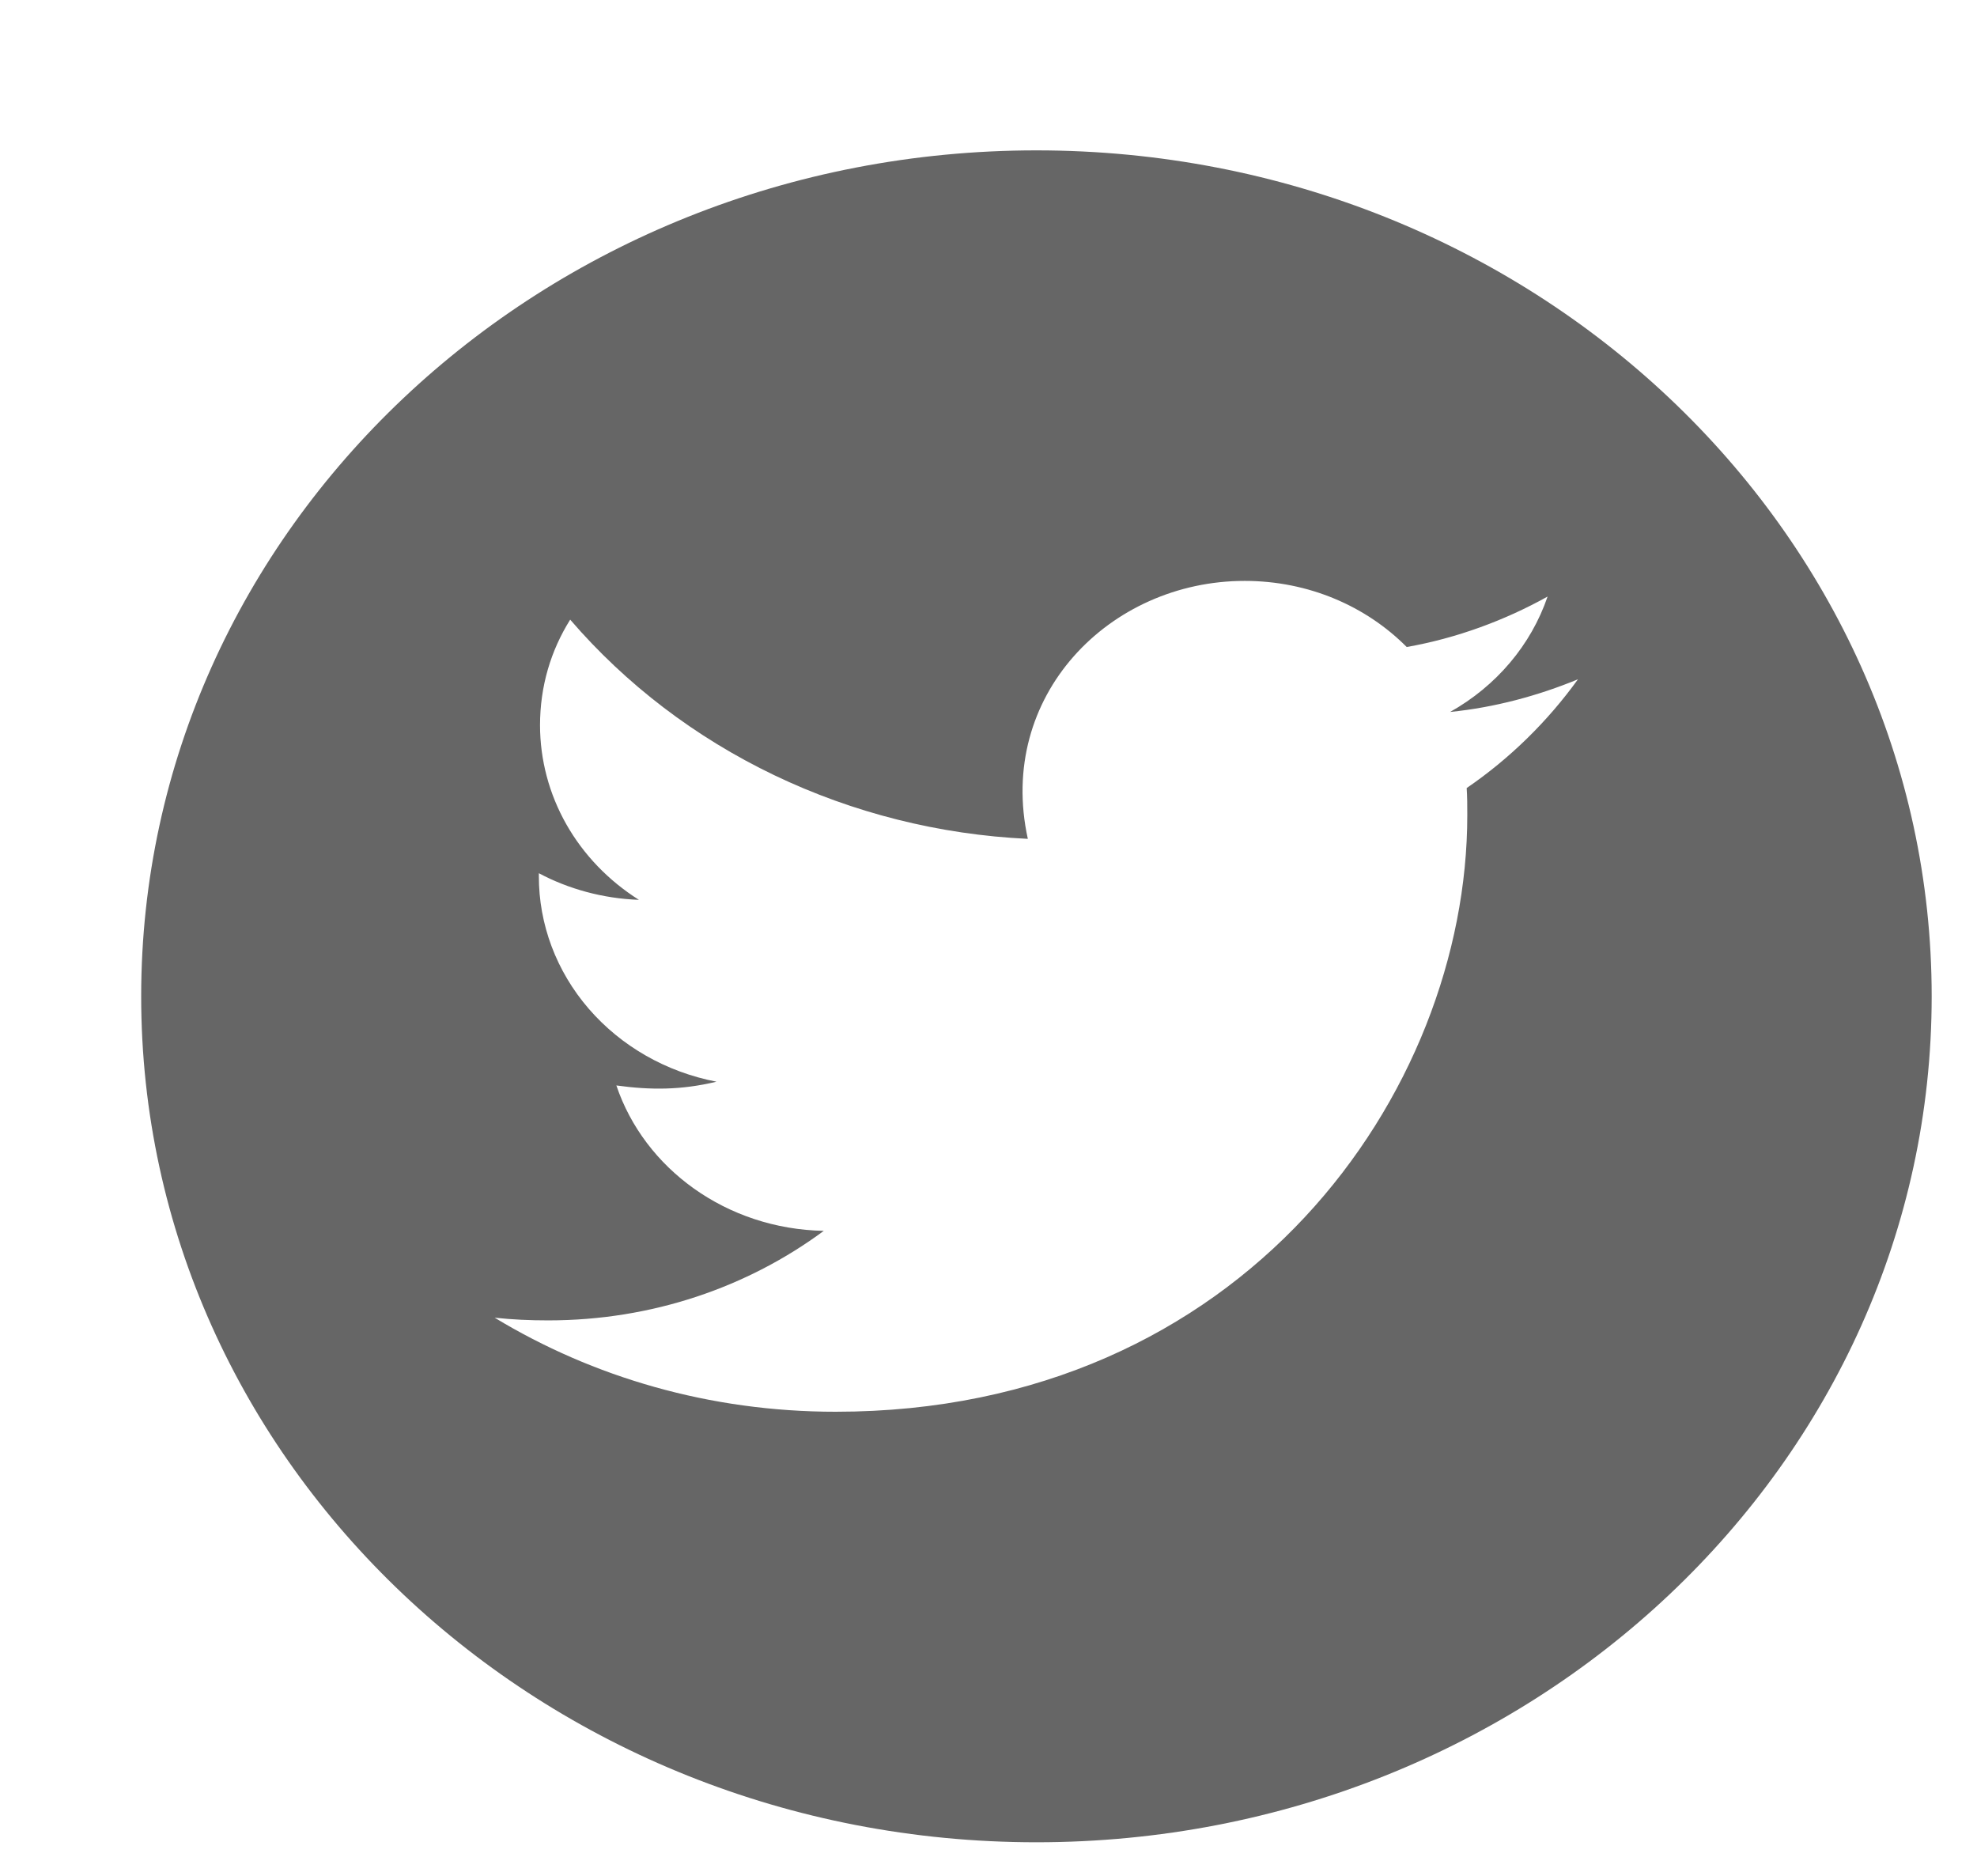 <svg width="39" height="37" viewBox="0 0 39 37" fill="none" xmlns="http://www.w3.org/2000/svg">
<path d="M20.445 2.966C10.693 2.966 2.785 10.438 2.785 19.652C2.785 28.867 10.693 36.338 20.445 36.338C30.198 36.338 38.106 28.867 38.106 19.652C38.106 10.438 30.198 2.966 20.445 2.966ZM28.933 15.544C28.945 15.719 28.945 15.902 28.945 16.08C28.945 21.548 24.537 27.846 16.484 27.846C14 27.846 11.698 27.165 9.758 25.991C10.113 26.029 10.452 26.044 10.815 26.044C12.865 26.044 14.749 25.388 16.251 24.278C14.327 24.241 12.711 23.049 12.159 21.41C12.833 21.503 13.44 21.503 14.134 21.336C13.143 21.145 12.253 20.637 11.614 19.897C10.975 19.157 10.627 18.231 10.63 17.276V17.224C11.209 17.533 11.891 17.723 12.604 17.749C12.005 17.371 11.513 16.86 11.172 16.259C10.832 15.659 10.654 14.988 10.653 14.307C10.653 13.536 10.866 12.832 11.248 12.222C12.348 13.5 13.72 14.546 15.275 15.291C16.831 16.036 18.534 16.464 20.276 16.546C19.657 13.734 21.88 11.458 24.553 11.458C25.815 11.458 26.95 11.957 27.75 12.762C28.74 12.587 29.686 12.236 30.529 11.767C30.202 12.724 29.516 13.533 28.606 14.043C29.489 13.954 30.34 13.723 31.128 13.399C30.533 14.225 29.788 14.959 28.933 15.544V15.544Z" fill="#666666"/>
</svg>
